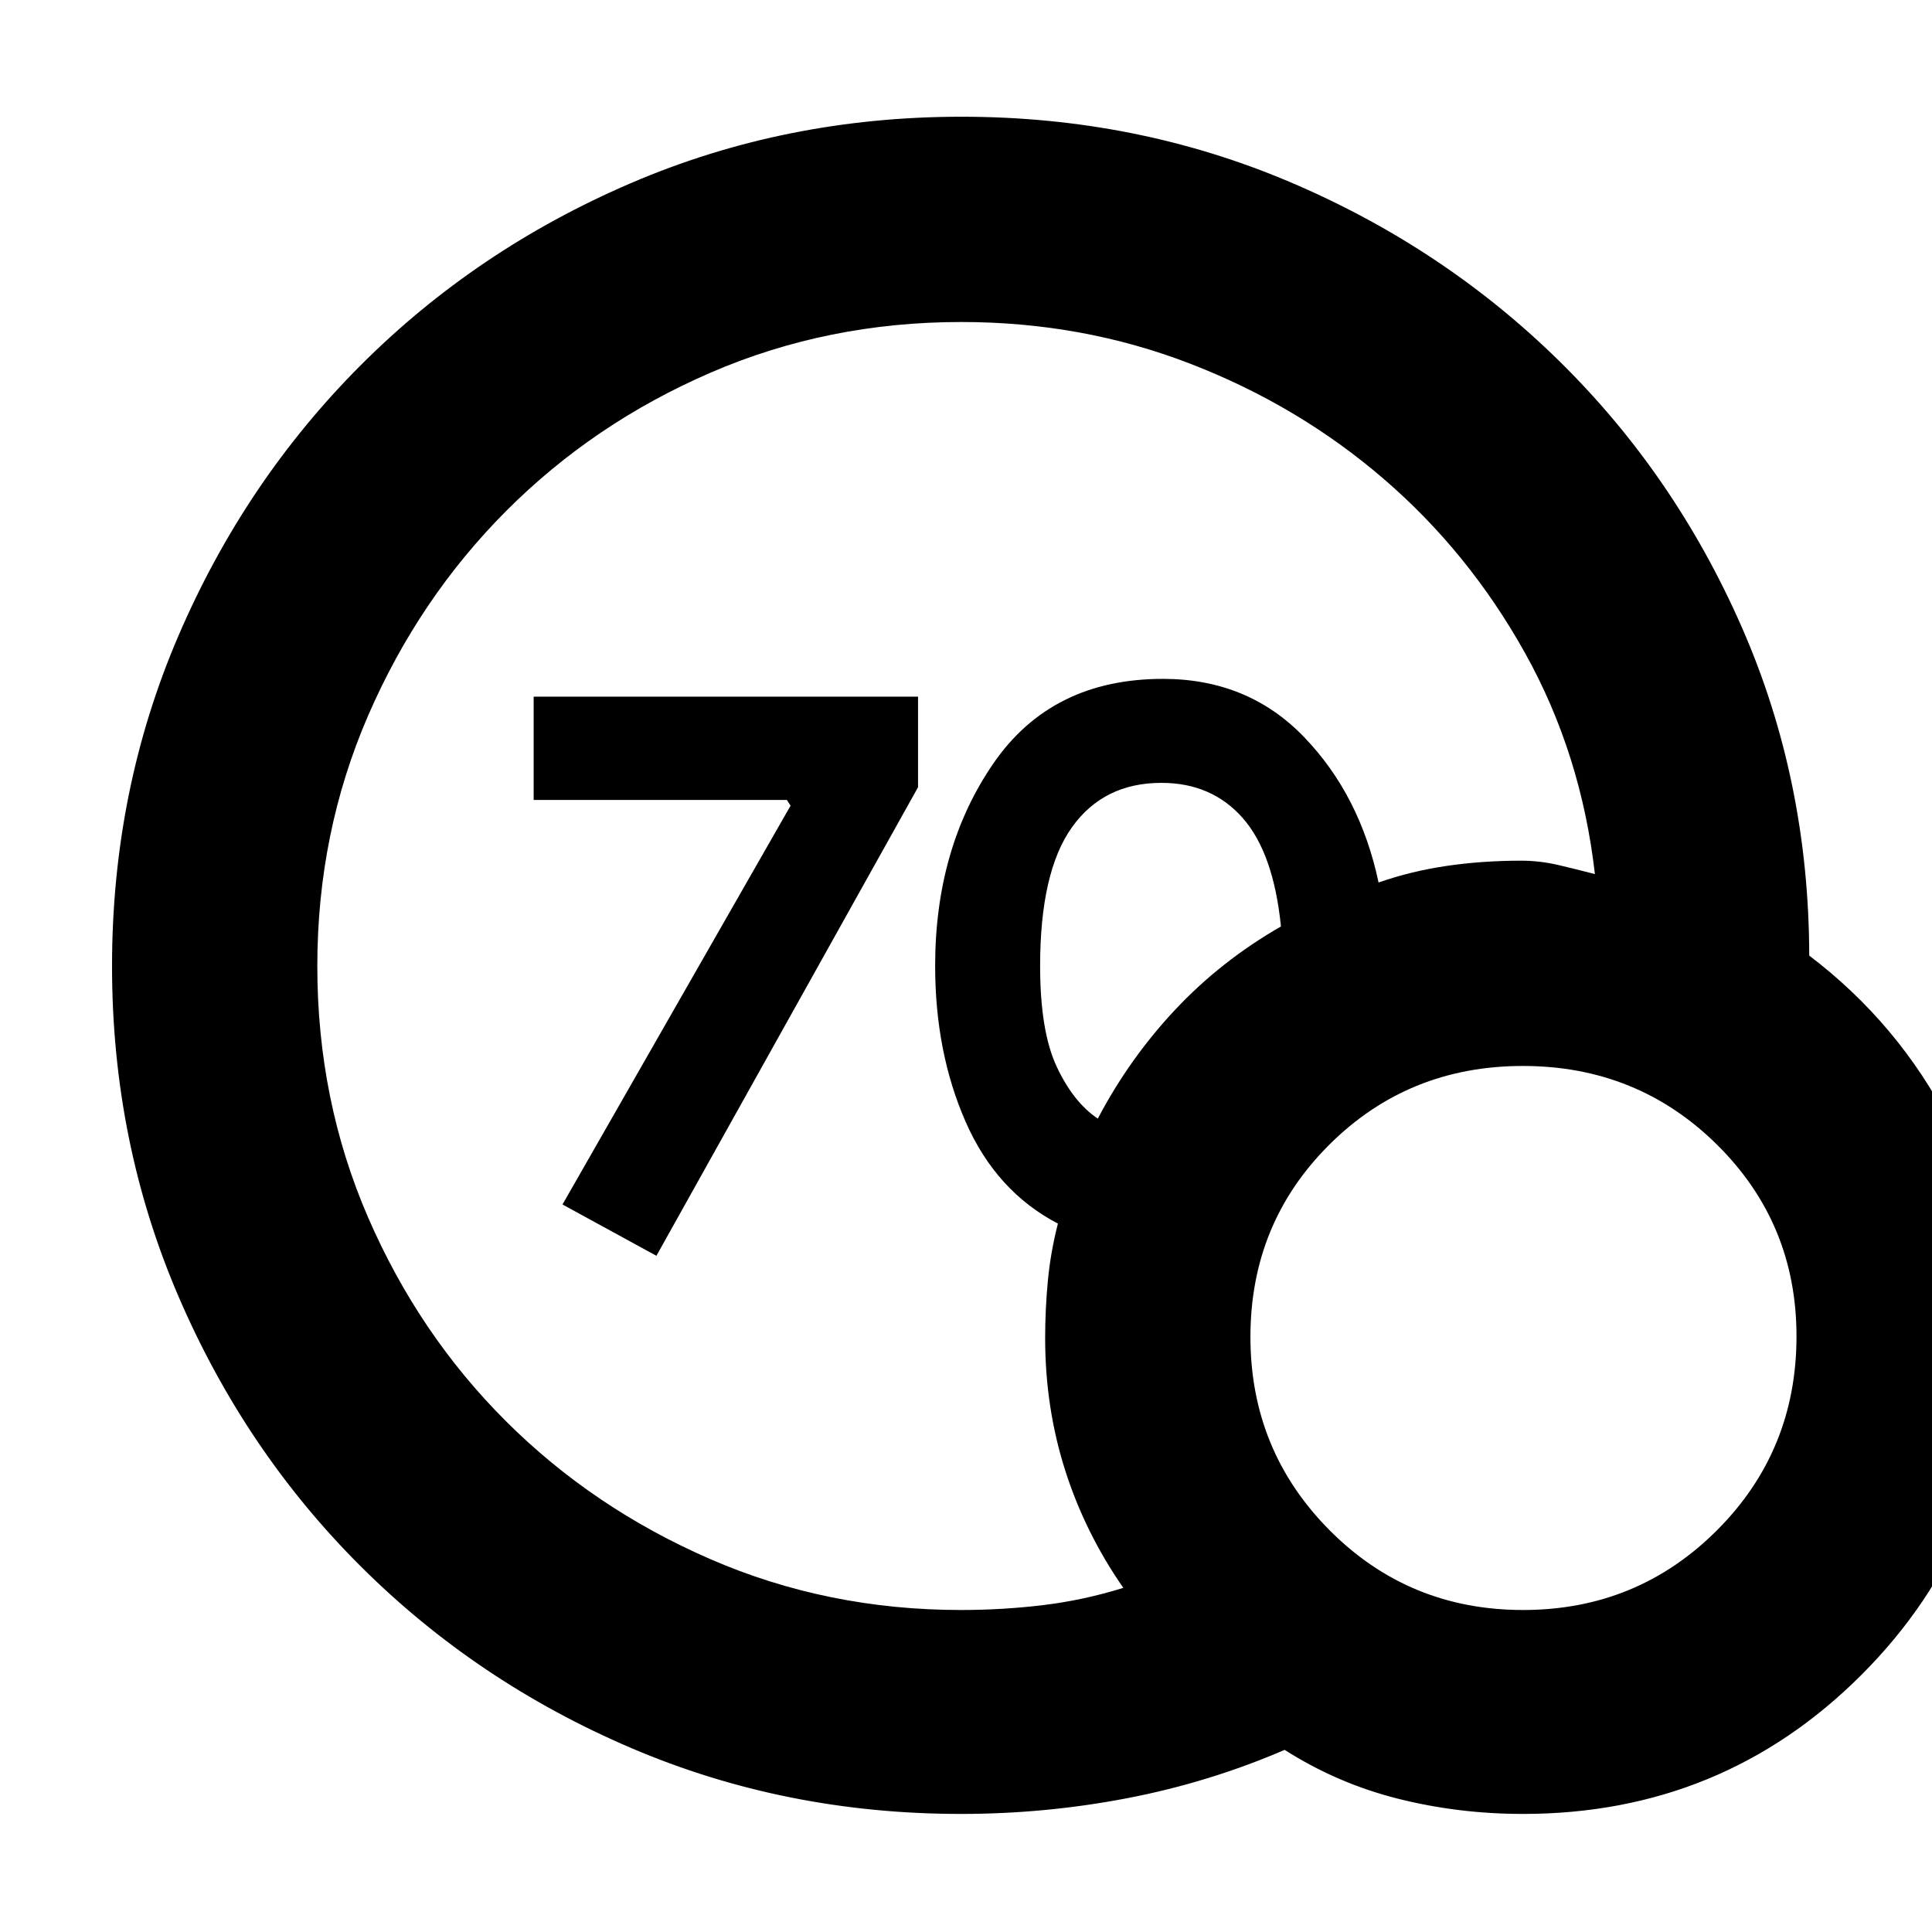 <svg xmlns="http://www.w3.org/2000/svg" height="40" viewBox="0 -960 960 960" width="40"><path d="M477.53-160q20.65 0 40.73-2.42 20.07-2.41 39.91-8.58-19-27.33-28.92-58.5-9.92-31.17-9.92-65.59 0-14.27 1.34-28.42 1.33-14.16 5-28.49-30.67-16-45.84-50.55-15.16-34.54-15.16-77.49 0-58.49 28.9-100.56t84.29-42.07q42.31 0 70.14 28.92t37 72.25q16.33-5.67 33.94-8.25t36.89-2.58q9.27 0 18.45 2.14 9.19 2.15 18.22 4.52-6.83-59.83-34.75-109.91-27.92-50.09-70.25-86.5-42.33-36.42-96.01-57.17Q537.81-800 477.67-800q-66.36 0-124.49 25.13-58.13 25.14-101.57 68.67-43.44 43.53-68.69 101.76-25.25 58.23-25.25 124.5 0 66.61 25.17 124.73 25.18 58.12 68.52 101.36 43.35 43.25 101.54 68.55Q411.1-160 477.53-160Zm67.97-244.17q15.67-29.83 38.42-54.09 22.75-24.26 52.58-41.38-3.67-36.53-19.04-53.94Q602.08-571 577.1-571q-28.77 0-44.52 22.17-15.75 22.16-15.75 68.83 0 32.42 8.25 50.04 8.25 17.63 20.42 25.79Zm211.22 345.5q-32.06 0-62.14-7.58T638.33-90.5q-37.5 16.17-78.16 24-40.65 7.83-82.73 7.83-87.2 0-163.82-32.75-76.62-32.75-134.23-90.13-57.6-57.37-90.66-134.17-33.06-76.8-33.06-164.21 0-87.4 32.99-164.15 33-76.74 90.43-134.3 57.44-57.56 134.31-90.59T477.76-902q86.59 0 162.85 32.3 76.26 32.31 133.91 88.84 57.65 56.53 90.98 132.53 33.33 76 33.5 163.16 44.33 33.67 69.67 82.84Q994-353.17 994-296q0 99.17-69.08 168.25-69.09 69.08-168.2 69.08ZM756.8-160q56.7 0 96.28-39.54 39.59-39.53 39.59-96.44 0-56.19-39.53-95.27t-96.42-39.08q-56.89 0-96.14 39.06t-39.25 95.58q0 56.52 39.39 96.11Q700.11-160 756.8-160ZM326.17-336l-46.67-25.5 113.33-198.17-1.83-2.83H265.17v-51.33h191v45L326.17-336Z"/></svg>